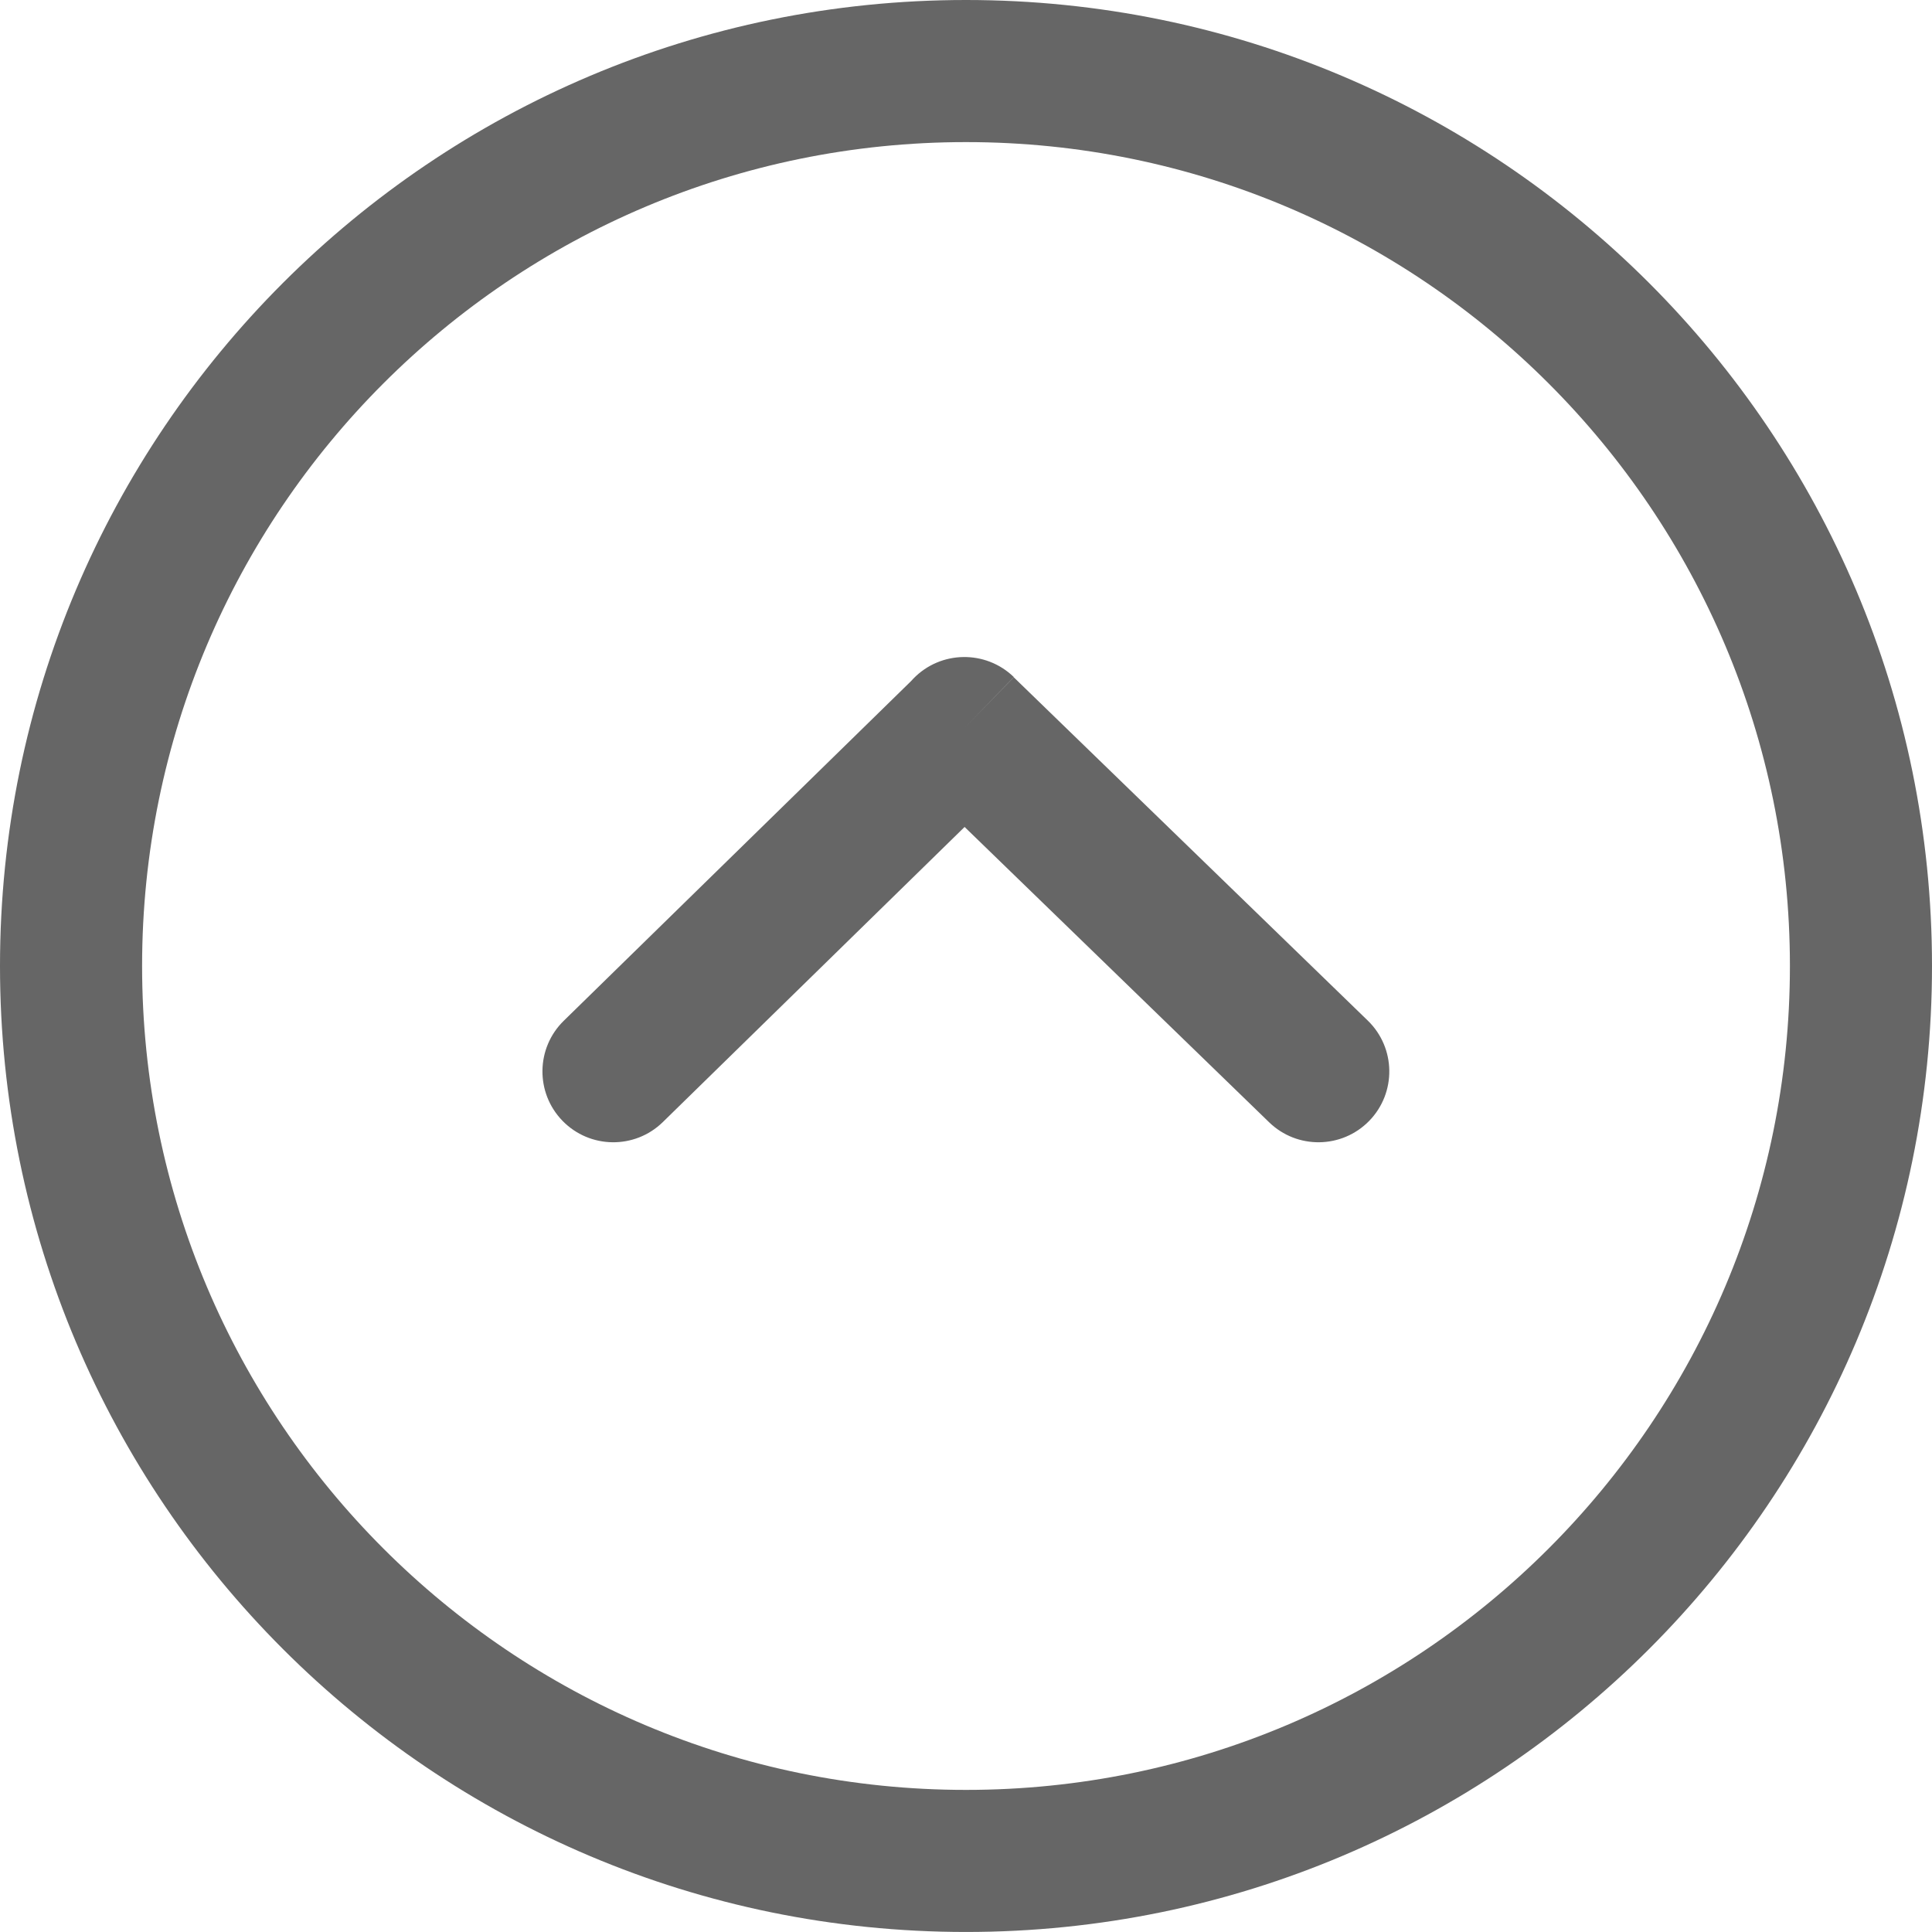 <?xml version="1.0" encoding="utf-8"?><svg version="1.1" id="Layer_1" xmlns="http://www.w3.org/2000/svg" xmlns:xlink="http://www.w3.org/1999/xlink" x="0px" y="0px" fill="#666" width="122.883px" height="122.882px" viewBox="0 0 122.883 122.882" enable-background="new 0 0 122.883 122.882" xml:space="preserve"><g><path d="M122.883,61.441c0,16.966-6.877,32.326-17.996,43.445c-11.119,11.118-26.479,17.995-43.446,17.995 c-16.966,0-32.326-6.877-43.445-17.995C6.877,93.768,0,78.407,0,61.441c0-16.967,6.877-32.327,17.996-43.445 C29.115,6.877,44.475,0,61.441,0c16.967,0,32.327,6.877,43.446,17.996C116.006,29.115,122.883,44.475,122.883,61.441 L122.883,61.441z M80.717,71.377c1.783,1.735,4.637,1.695,6.373-0.088c1.734-1.784,1.695-4.637-0.09-6.372L64.48,43.078 l-3.142,3.23l3.146-3.244c-1.791-1.737-4.653-1.693-6.39,0.098c-0.05,0.052-0.099,0.104-0.146,0.158L35.866,64.917 c-1.784,1.735-1.823,4.588-0.088,6.372c1.735,1.783,4.588,1.823,6.372,0.088l19.202-18.779L80.717,71.377L80.717,71.377z M98.496,98.496c9.484-9.482,15.35-22.584,15.35-37.055c0-14.472-5.865-27.573-15.35-37.056 C89.014,14.903,75.912,9.038,61.441,9.038c-14.471,0-27.572,5.865-37.055,15.348C14.903,33.869,9.038,46.97,9.038,61.441 c0,14.471,5.865,27.572,15.349,37.055c9.482,9.483,22.584,15.349,37.055,15.349C75.912,113.845,89.014,107.979,98.496,98.496 L98.496,98.496z"/></g></svg>